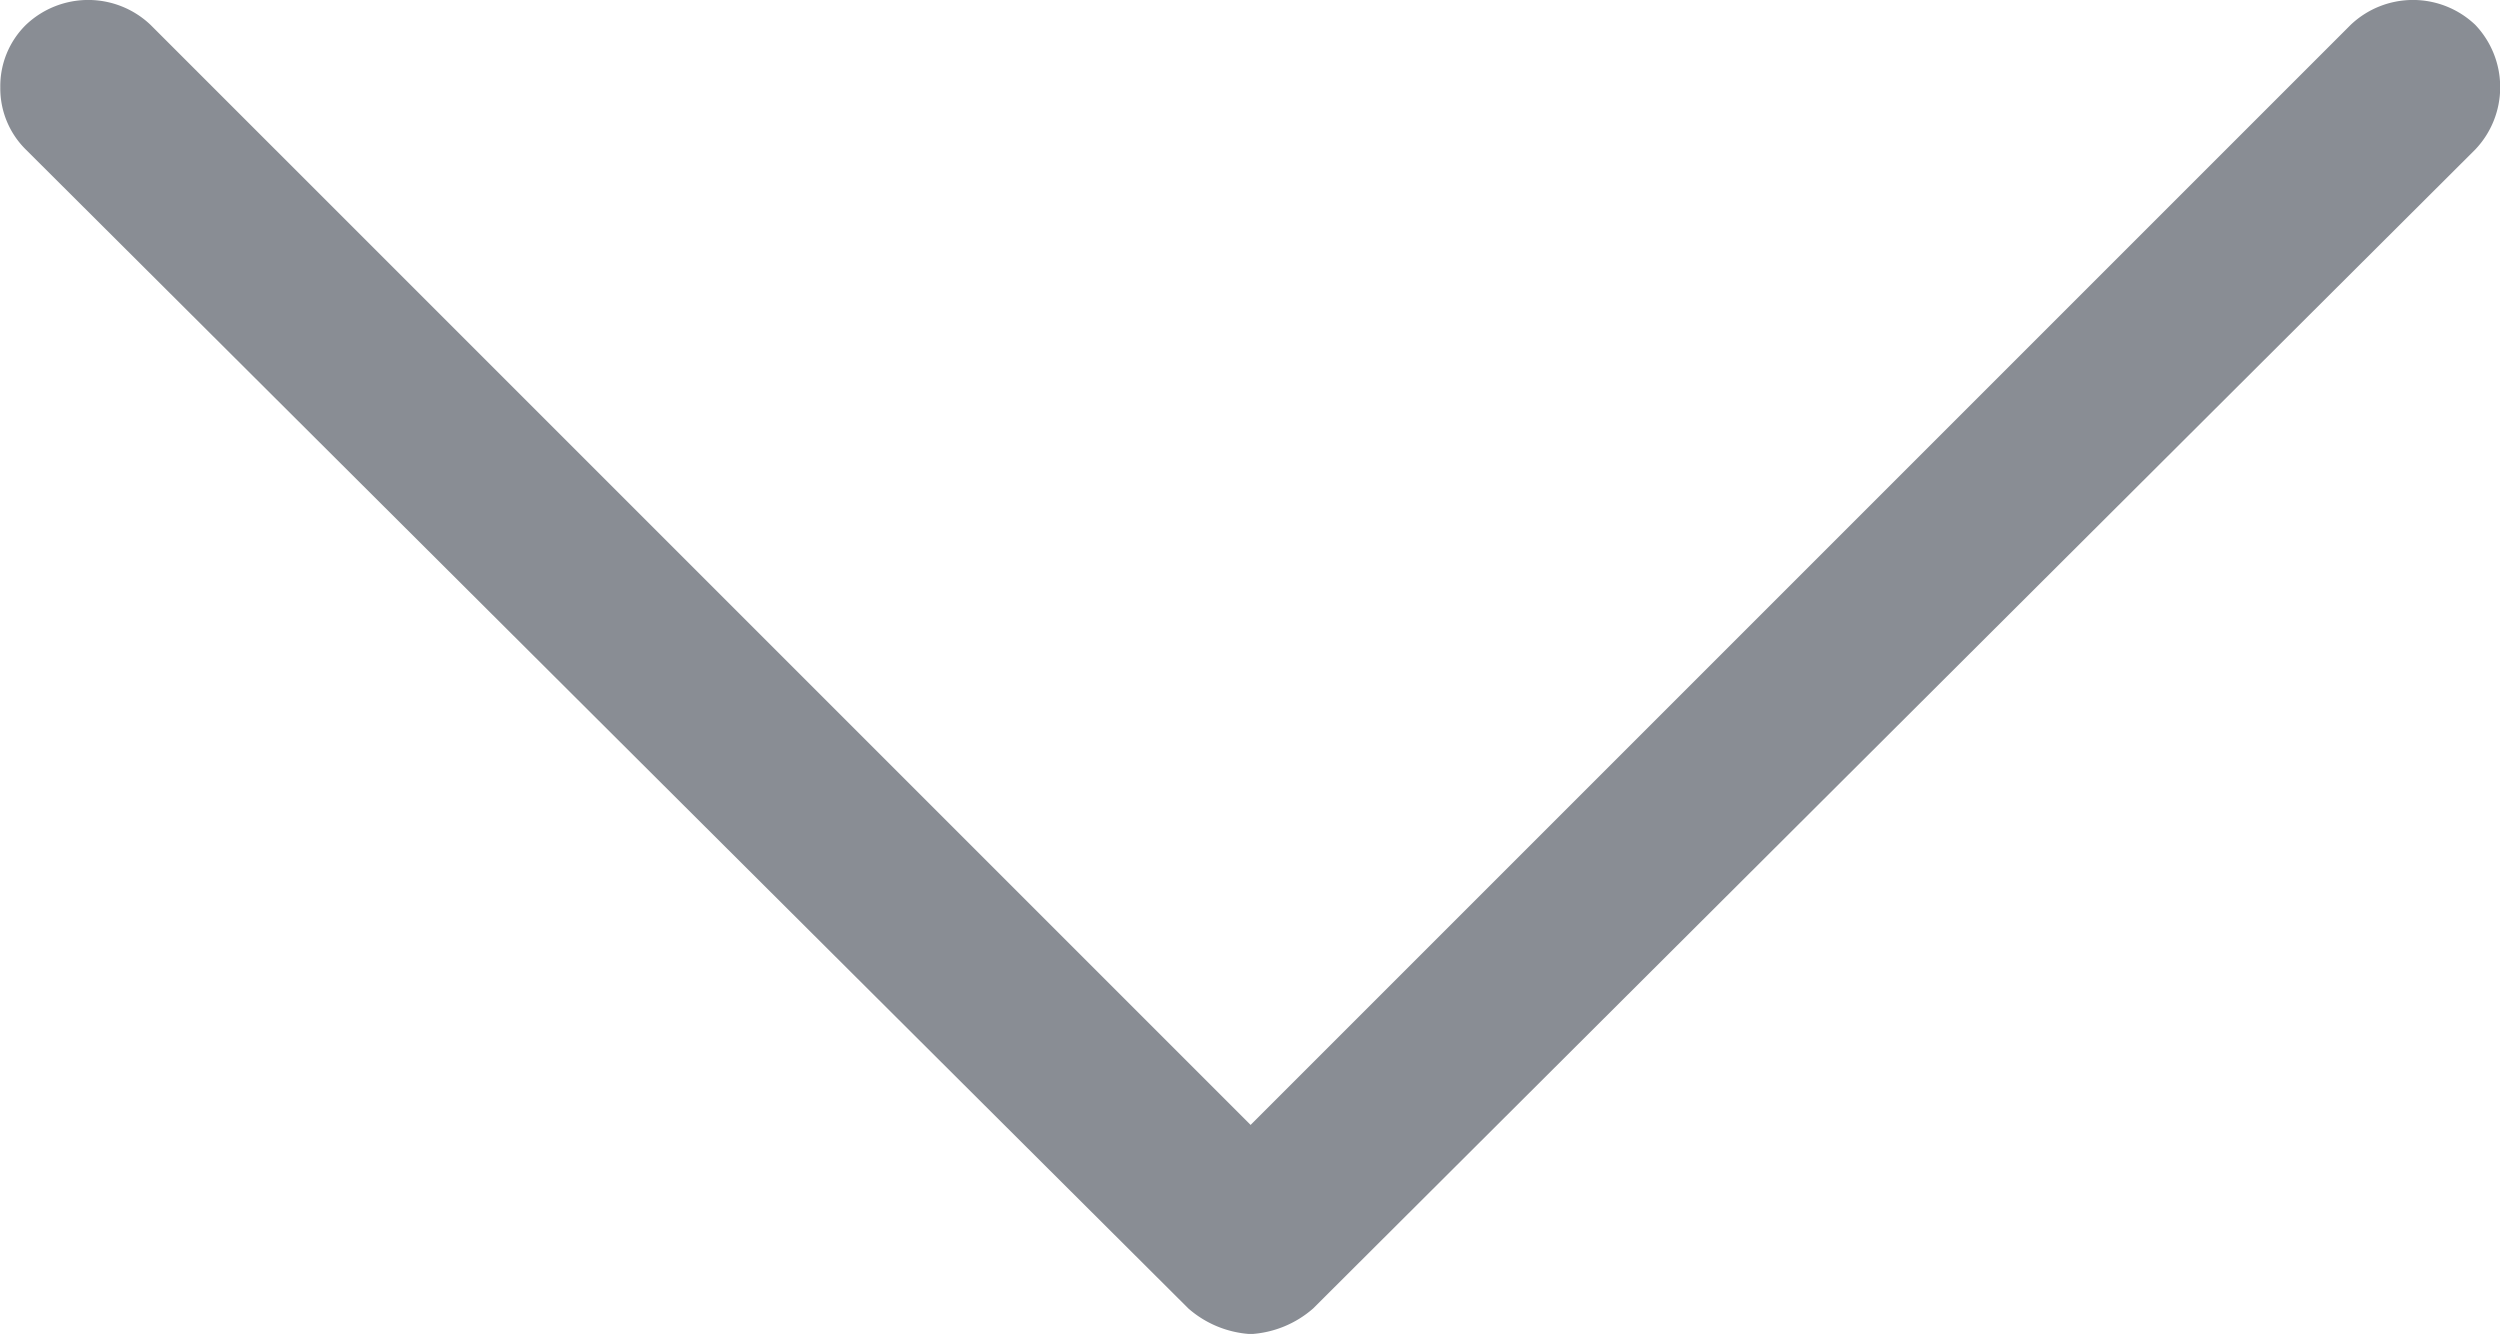 <svg xmlns="http://www.w3.org/2000/svg" width="16.59" height="8.852" viewBox="0 0 16.59 8.852">
  <path id="_1acaf6b70816ed66265a220e44035b82" data-name="1acaf6b70816ed66265a220e44035b82" d="M.992.164a.6.6,0,0,0-.827,0,.6.6,0,0,0,0,.827l7.3,7.3-7.3,7.3a.6.6,0,0,0,0,.827.57.57,0,0,0,.414.17.57.57,0,0,0,.414-.17l7.69-7.714a.69.69,0,0,0,.17-.414.69.69,0,0,0-.17-.414Z" transform="translate(16.59) rotate(90)" fill="#898d94"/>
</svg>
